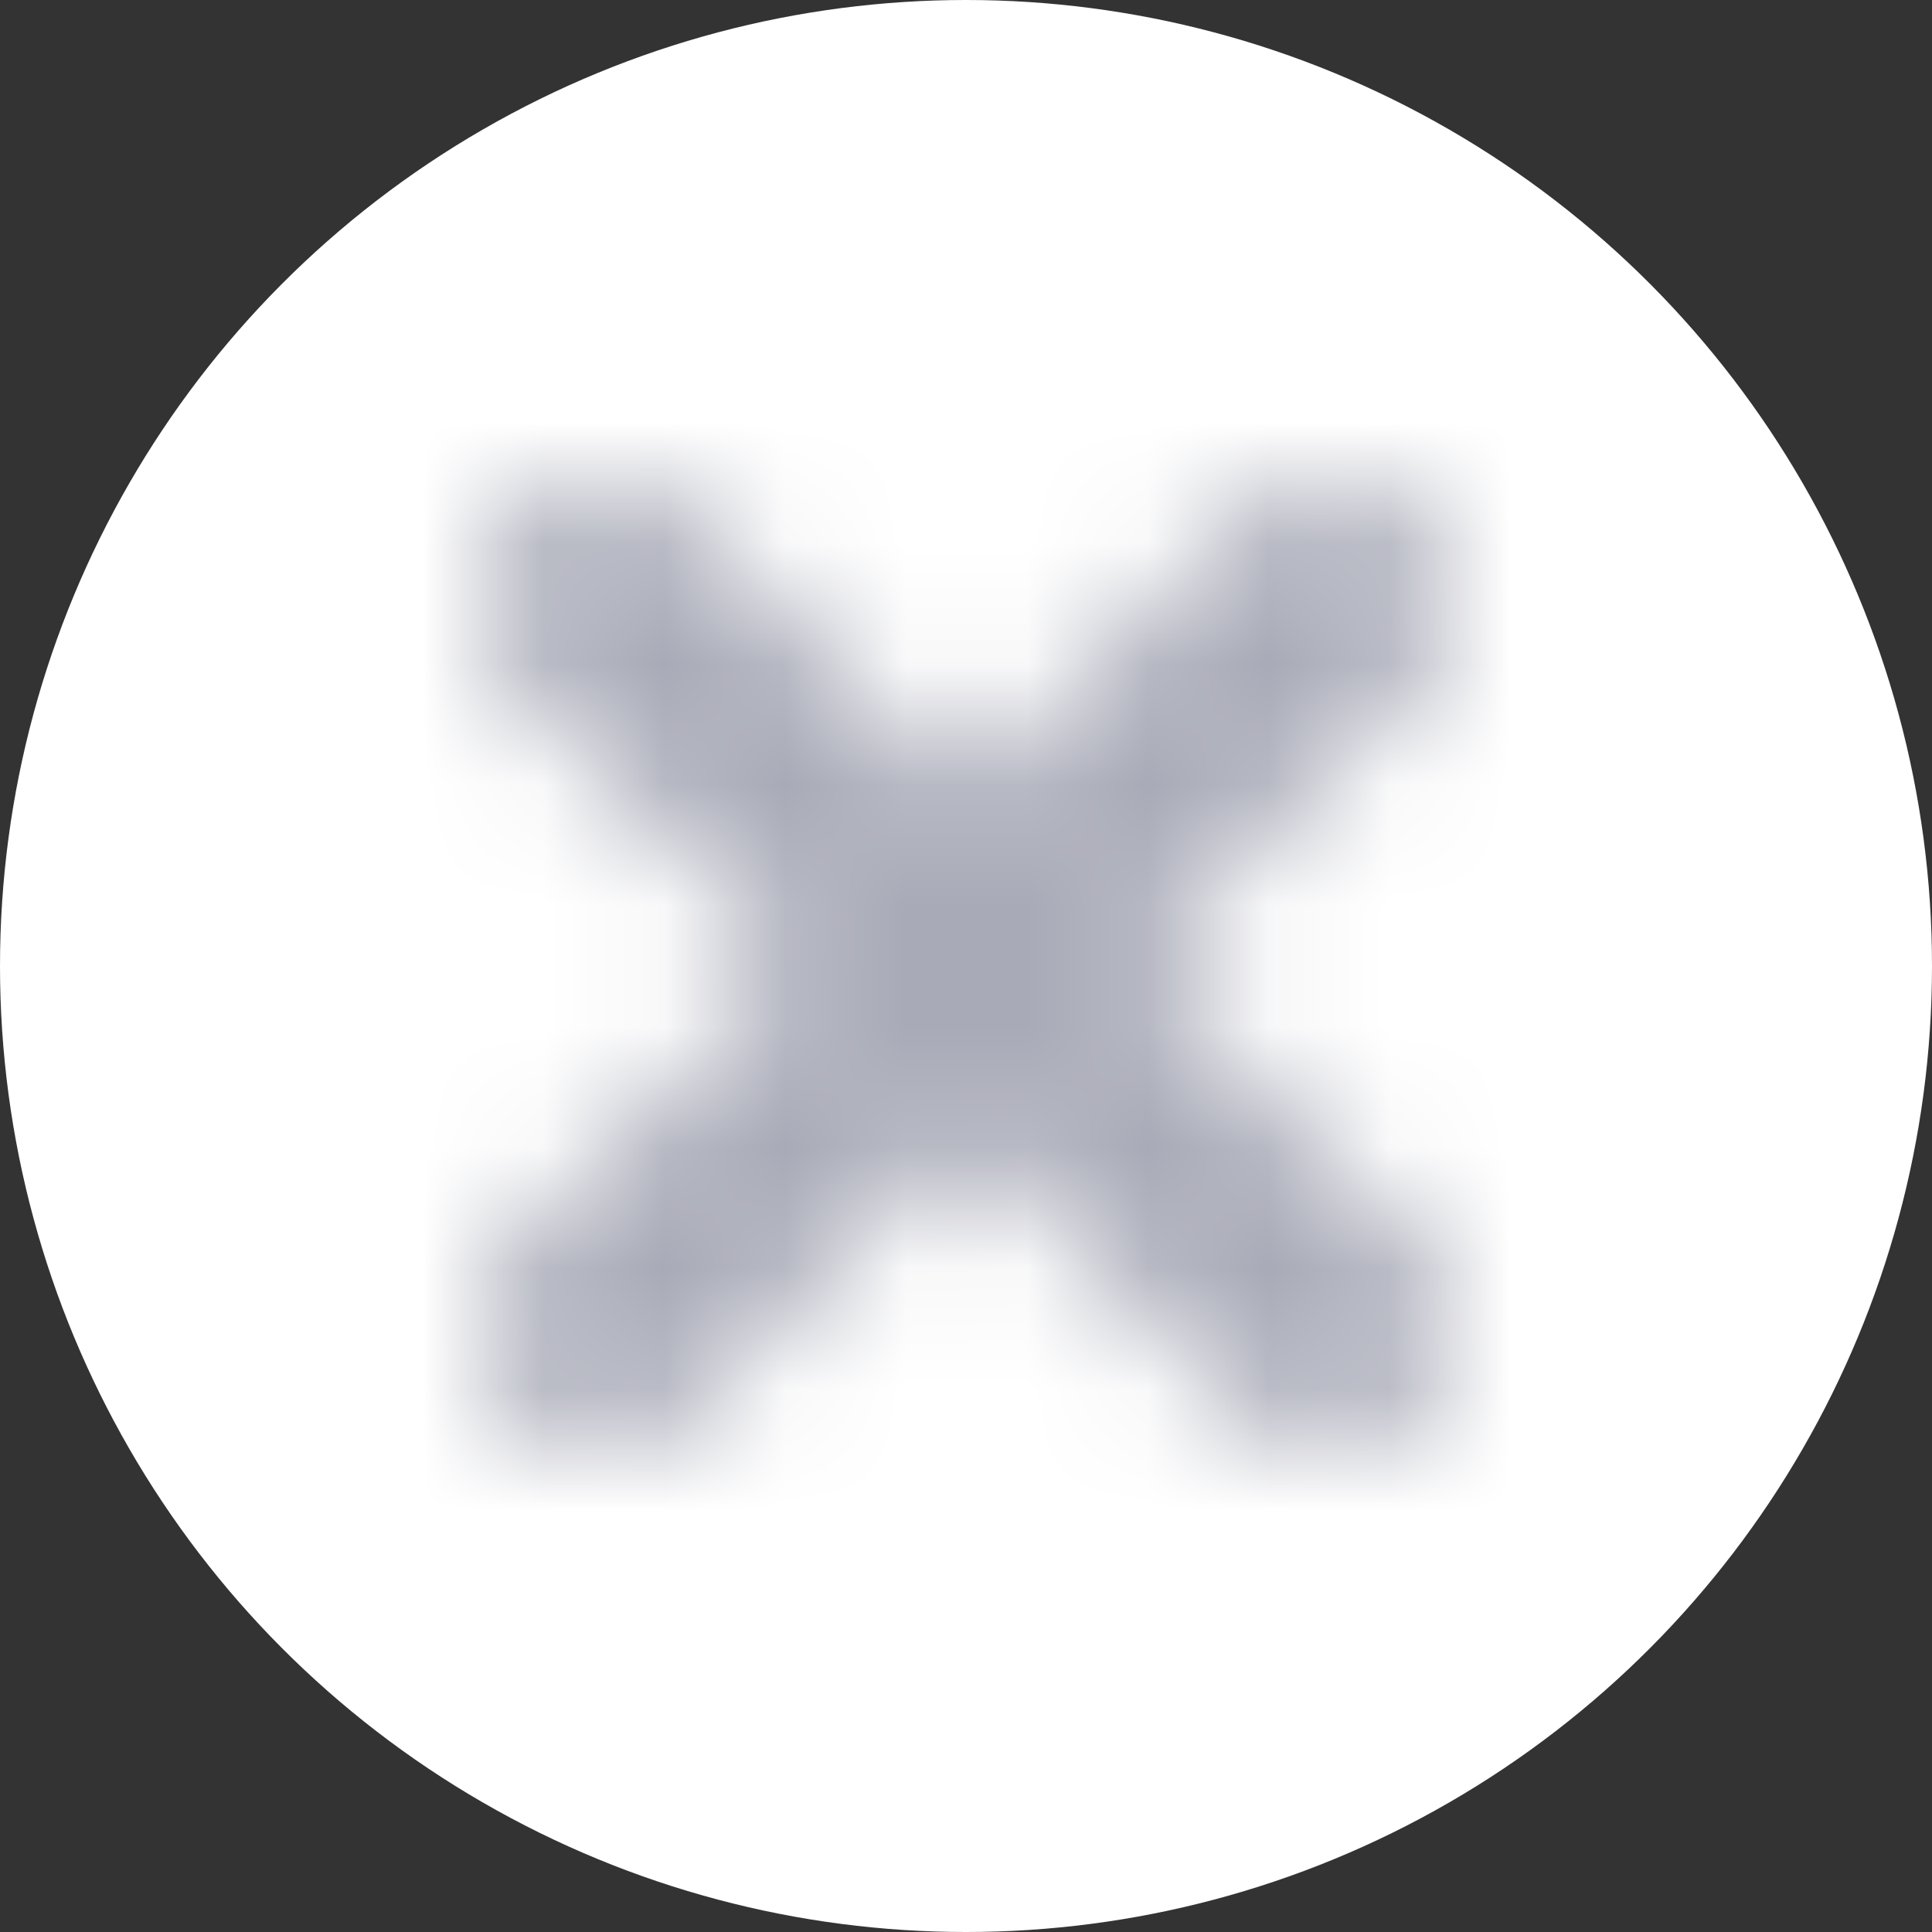 <svg xmlns="http://www.w3.org/2000/svg" xmlns:xlink="http://www.w3.org/1999/xlink" width="16" height="16" viewBox="0 0 16 16">
    <rect x="0" y="0" width="16" height="16" fill="#333333" stroke="none"/>
    <defs>
        <path id="a" d="M10.308 11.705L8.002 9.401l-2.31 2.308a.99.99 0 1 1-1.401-1.4l2.31-2.31-2.31-2.308a.99.99 0 1 1 1.401-1.4l2.31 2.308 2.306-2.304a.99.99 0 1 1 1.401 1.4L9.404 8l2.305 2.305a.99.99 0 0 1 0 1.4.992.992 0 0 1-1.401 0z"/>
    </defs>
    <g fill="none" fill-rule="evenodd">
        <circle cx="8" cy="8" r="8" fill="#FFF"/>
        <mask id="b" fill="#fff">
            <use xlink:href="#a"/>
        </mask>
        <g fill="#A8AAB7" mask="url(#b)">
            <path d="M0 0h16v16H0z"/>
        </g>
    </g>
</svg>
